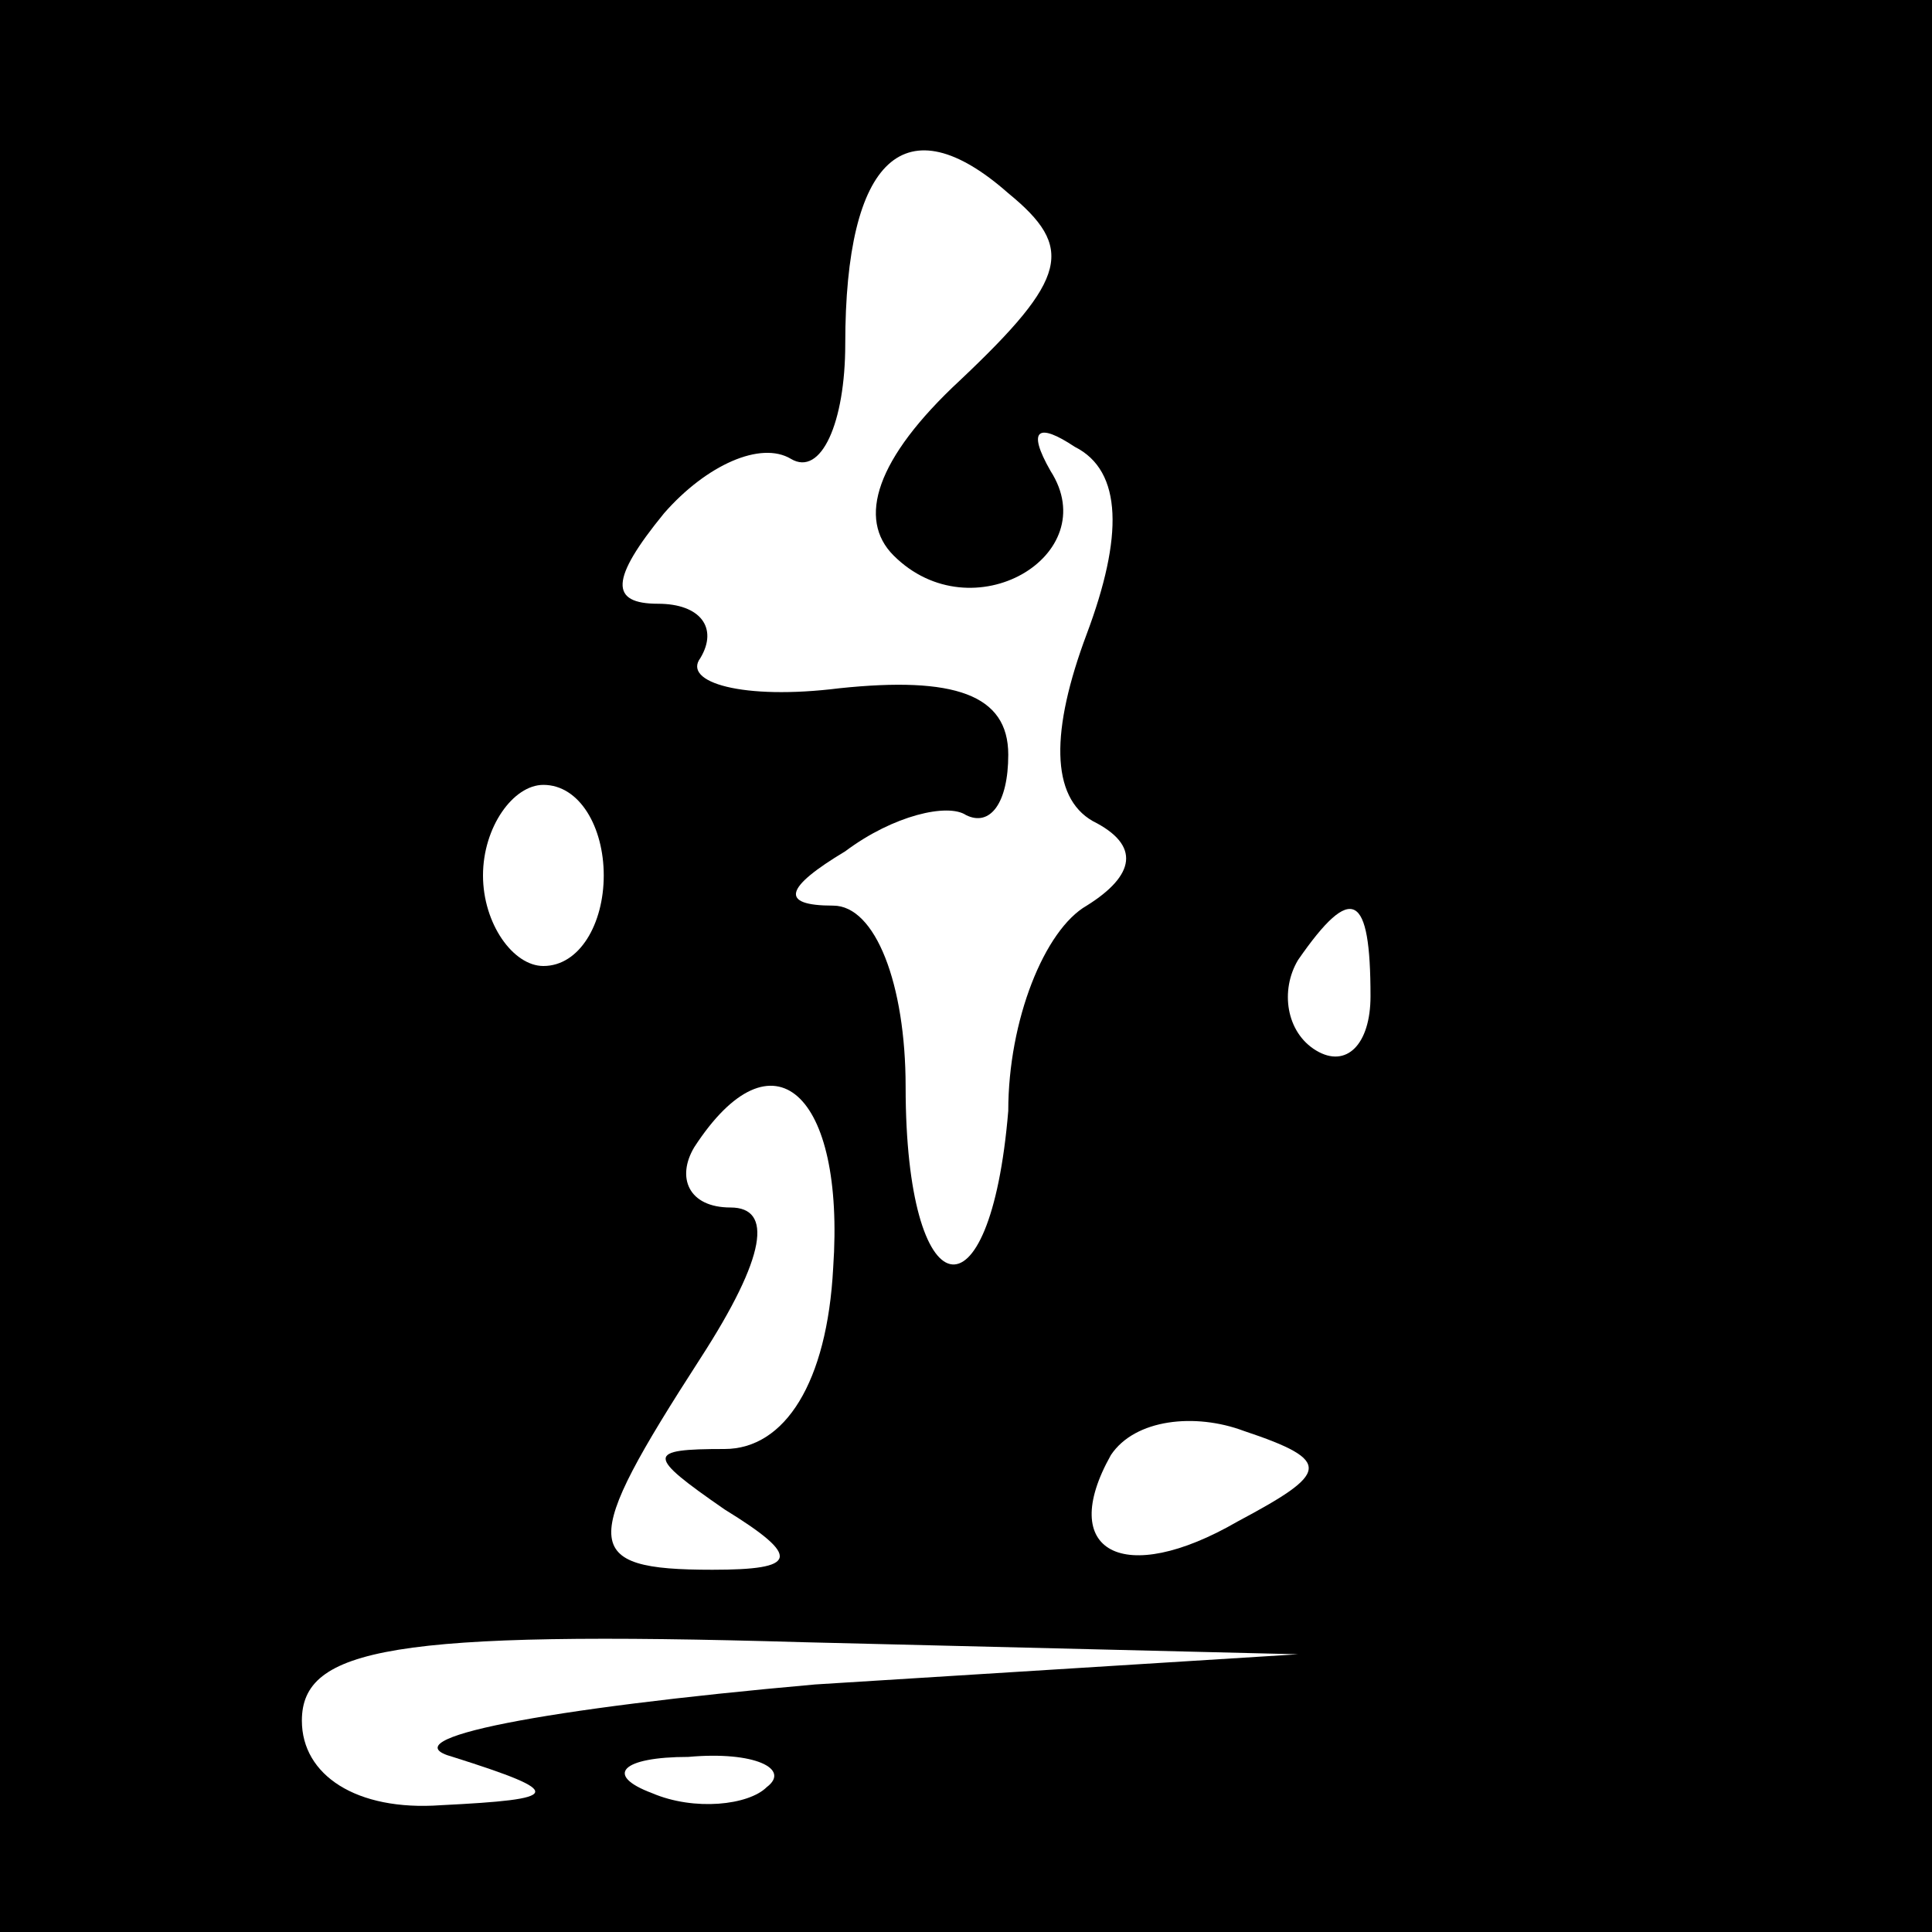 <?xml version="1.0" standalone="no"?>
<!DOCTYPE svg PUBLIC "-//W3C//DTD SVG 20010904//EN"
 "http://www.w3.org/TR/2001/REC-SVG-20010904/DTD/svg10.dtd">
<svg version="1.0" xmlns="http://www.w3.org/2000/svg"
 width="32pt" height="32pt" viewBox="0 0 32 32"
 preserveAspectRatio="xMidYMid meet">
<rect x="0" y="0" width="32" height="32" fill="#808080" stroke="none"/>
<g transform="translate(0,32) scale(0.1,-0.1)"
fill="#000000" stroke="none">
<path fill="#000000" stroke="none" d="M0 160 l0 -160 160 0 160 0 0 160 0
160 -160 0 -160 0 0 -160z"/>
<path fill="#ffffff" stroke="none" d="M159 257 c-14 -13 -17 -23 -11 -29 13
-13 35 0 26 14 -4 7 -2 8 4 4 8 -4 8 -15 2 -31 -6 -16 -6 -27 1 -31 8 -4 7 -9
-1 -14 -7 -4 -13 -19 -13 -34 -3 -36 -17 -33 -17 4 0 17 -5 30 -12 30 -9 0 -8
3 2 9 8 6 17 8 20 6 4 -2 7 2 7 10 0 10 -9 13 -28 11 -16 -2 -26 1 -23 5 3 5
0 9 -7 9 -8 0 -8 4 1 15 7 8 16 12 21 9 5 -3 9 6 9 19 0 31 10 40 27 25 11 -9
10 -14 -8 -31z"/>
<path fill="#ffffff" stroke="none" d="M100 175 c0 -8 -4 -15 -10 -15 -5 0
-10 7 -10 15 0 8 5 15 10 15 6 0 10 -7 10 -15z"/>
<path fill="#ffffff" stroke="none" d="M227 155 c0 -8 -4 -12 -9 -9 -5 3 -6
10 -3 15 9 13 12 11 12 -6z"/>
<path fill="#ffffff" stroke="none" d="M138 110 c-1 -19 -8 -30 -18 -30 -13 0
-13 -1 0 -10 13 -8 12 -10 -2 -10 -22 0 -22 4 -2 35 11 17 12 25 5 25 -7 0 -9
5 -6 10 13 20 25 9 23 -20z"/>
<path fill="#ffffff" stroke="none" d="M205 68 c-19 -11 -30 -5 -21 11 4 6 14
7 22 4 15 -5 14 -7 -1 -15z"/>
<path fill="#ffffff" stroke="none" d="M135 41 c-45 -4 -71 -9 -60 -12 19 -6
18 -7 -2 -8 -14 -1 -23 5 -23 14 0 12 15 15 83 13 l82 -2 -80 -5z"/>
<path fill="#ffffff" stroke="none" d="M127 24 c-3 -3 -12 -4 -19 -1 -8 3 -5
6 6 6 11 1 17 -2 13 -5z"/>
</g>
</svg>
